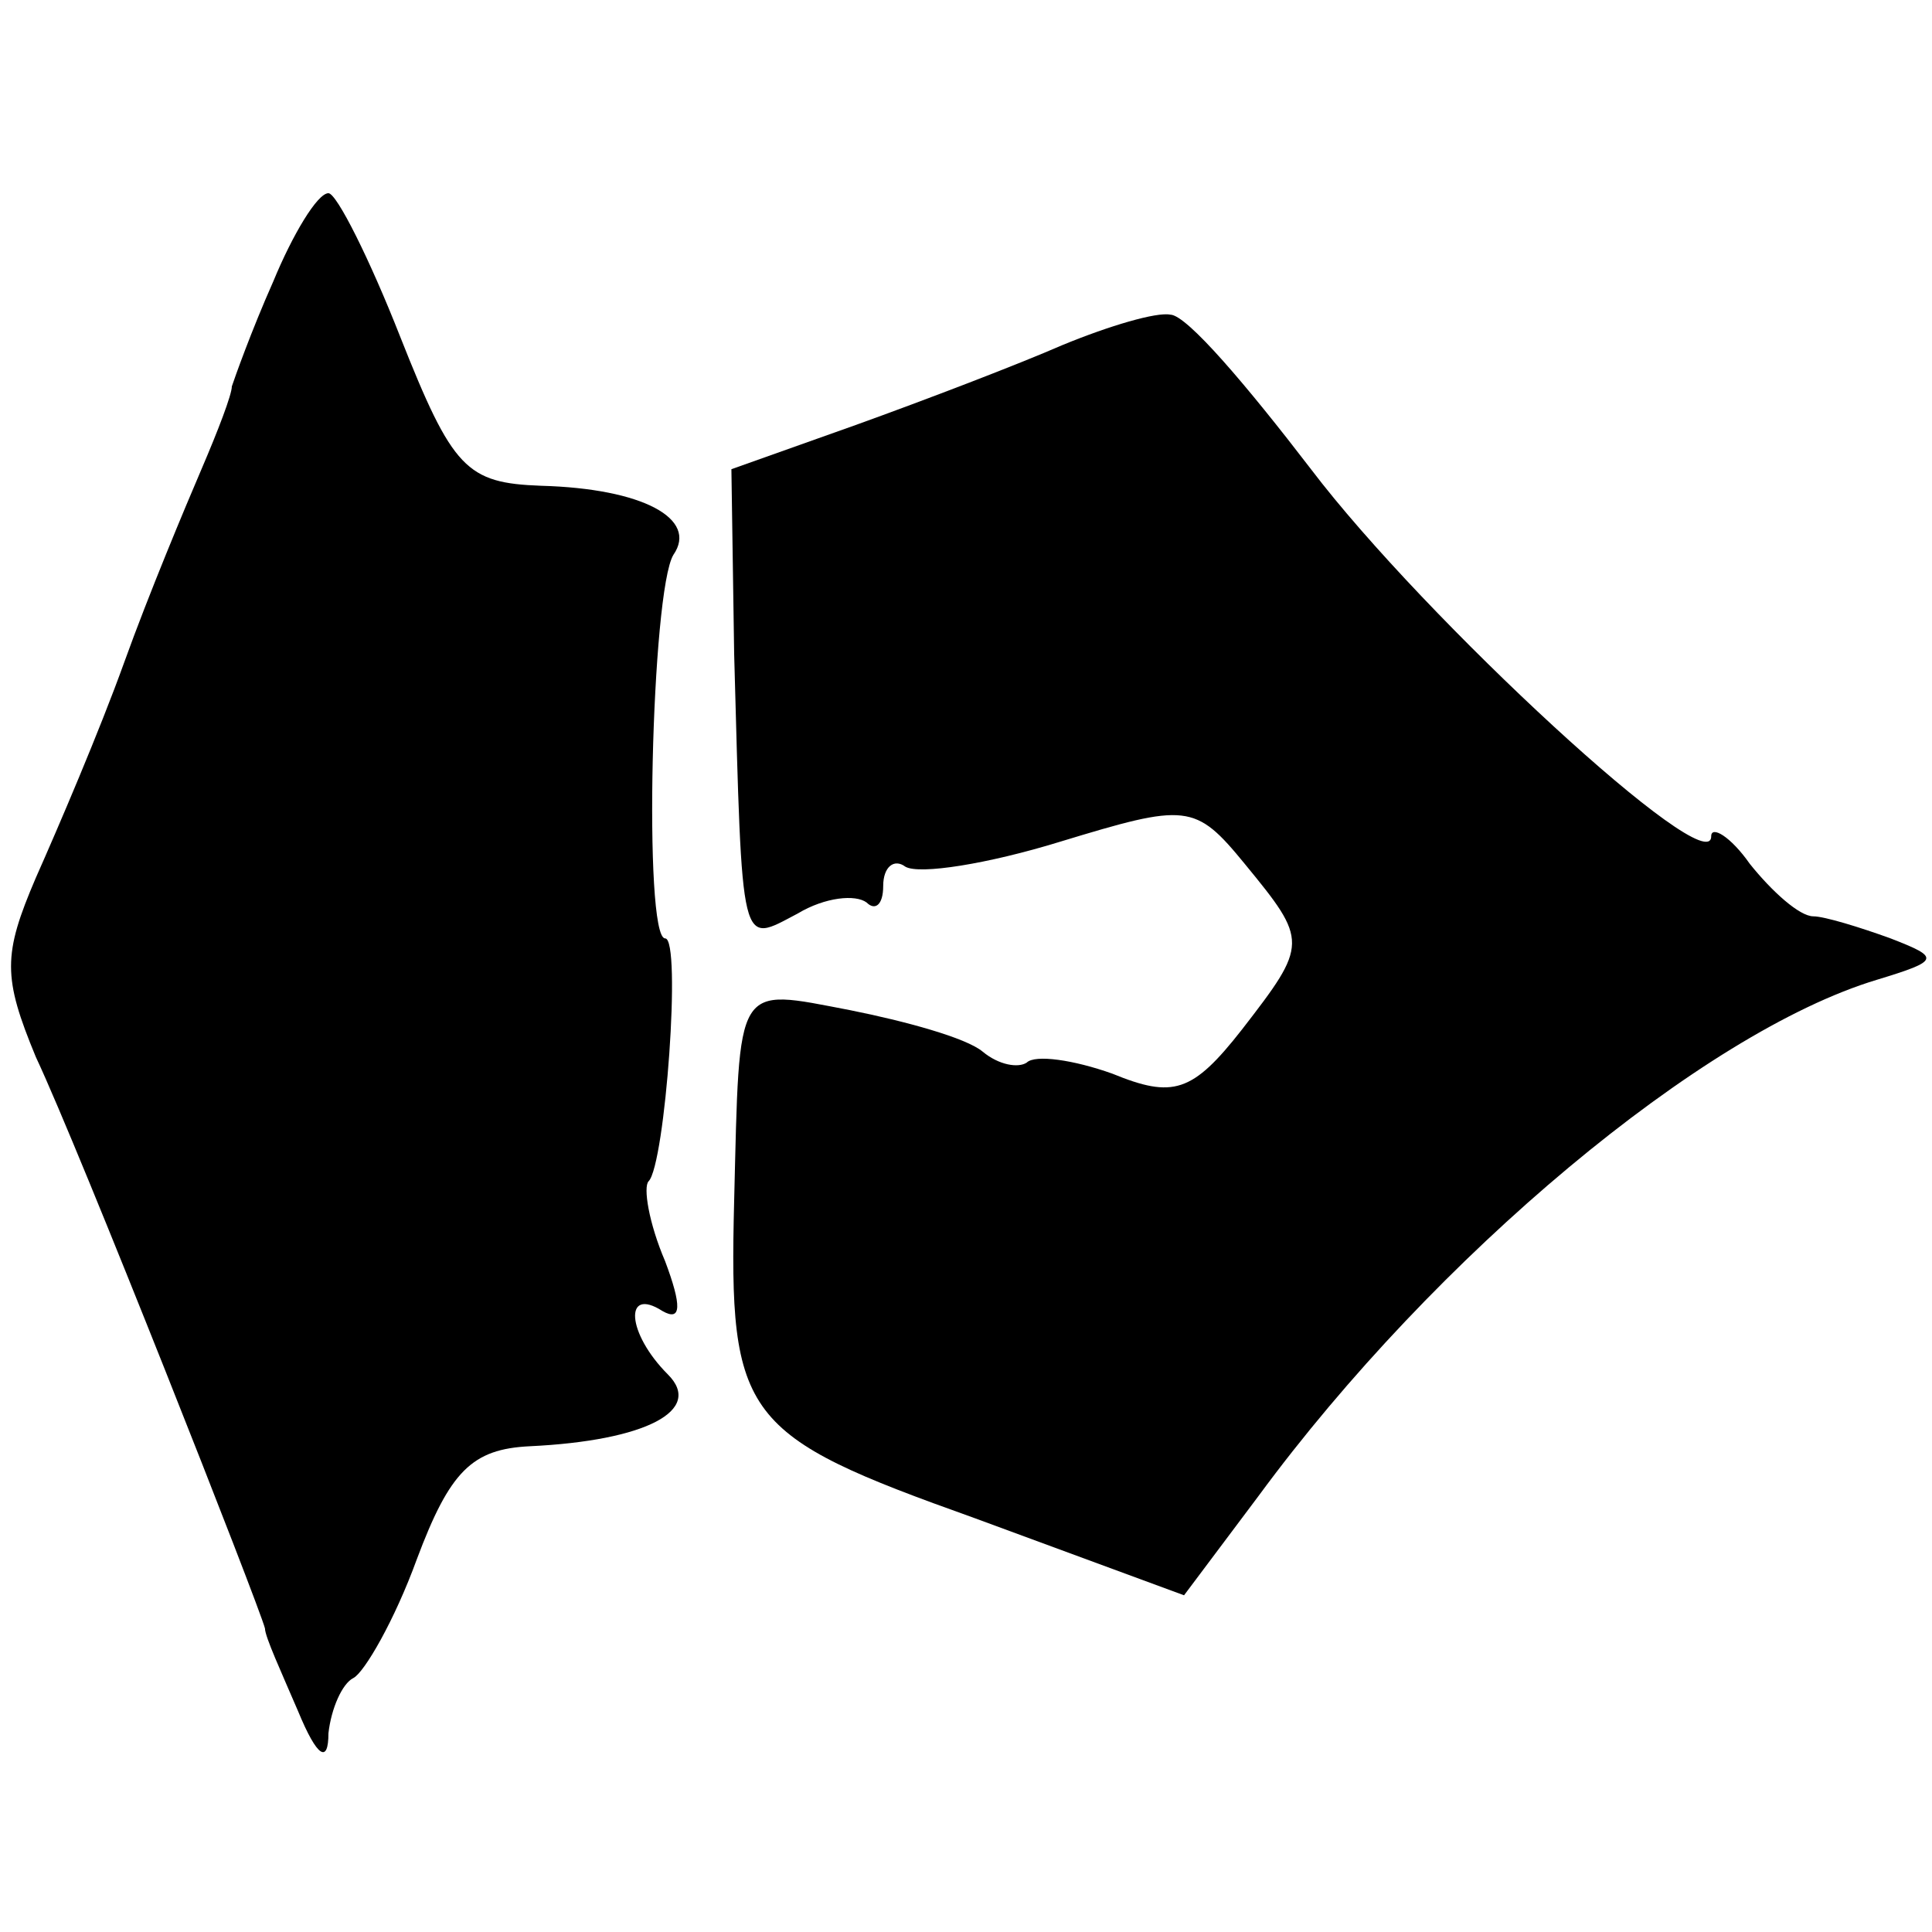 <?xml version="1.0" standalone="no"?>
<!DOCTYPE svg PUBLIC "-//W3C//DTD SVG 20010904//EN"
 "http://www.w3.org/TR/2001/REC-SVG-20010904/DTD/svg10.dtd">
<svg version="1.0" xmlns="http://www.w3.org/2000/svg"
 width="70pt" height="70pt" viewBox="0 0 70 70"
 preserveAspectRatio="xMidYMid meet">
<g transform="translate(0,70) scale(0.1,-0.1)"
fill="#000000" stroke="none">
<path d="M99 598 c-8 -18 -14 -35 -15 -38 0 -3 -5 -16 -11 -30 -6 -14 -19 -45
-28 -70 -9 -25 -24 -60 -32 -78 -12 -28 -12 -36 0 -65 16 -34 81 -199 83 -207
0 -3 6 -16 12 -30 7 -17 11 -19 11 -8 1 9 5 18 9 20 4 2 15 21 23 43 12 32 20
40 41 41 42 2 63 13 50 26 -15 15 -16 32 -2 23 7 -4 7 2 1 18 -6 14 -8 27 -6
29 6 6 12 88 6 88 -8 0 -5 126 3 139 9 13 -11 24 -48 25 -27 1 -32 6 -51 54
-11 28 -23 52 -26 52 -4 0 -13 -15 -20 -32z"/>
<path d="M385 575 c-16 -7 -50 -20 -75 -29 l-45 -16 1 -67 c3 -109 2 -105 23
-94 10 6 21 7 25 4 3 -3 6 -1 6 6 0 7 4 10 8 7 5 -3 30 1 56 9 46 14 49 14 67
-8 23 -28 23 -29 -1 -60 -18 -23 -25 -25 -47 -16 -14 5 -28 7 -31 4 -3 -2 -10
-1 -16 4 -6 5 -28 11 -48 15 -42 8 -40 11 -42 -69 -2 -79 3 -85 87 -115 l76
-28 27 36 c64 87 161 168 224 187 23 7 23 8 5 15 -11 4 -24 8 -28 8 -5 0 -15
9 -23 19 -7 10 -14 14 -14 10 0 -17 -104 79 -145 133 -23 30 -45 56 -51 56 -5
1 -22 -4 -39 -11z"/>
</g>
</svg>
